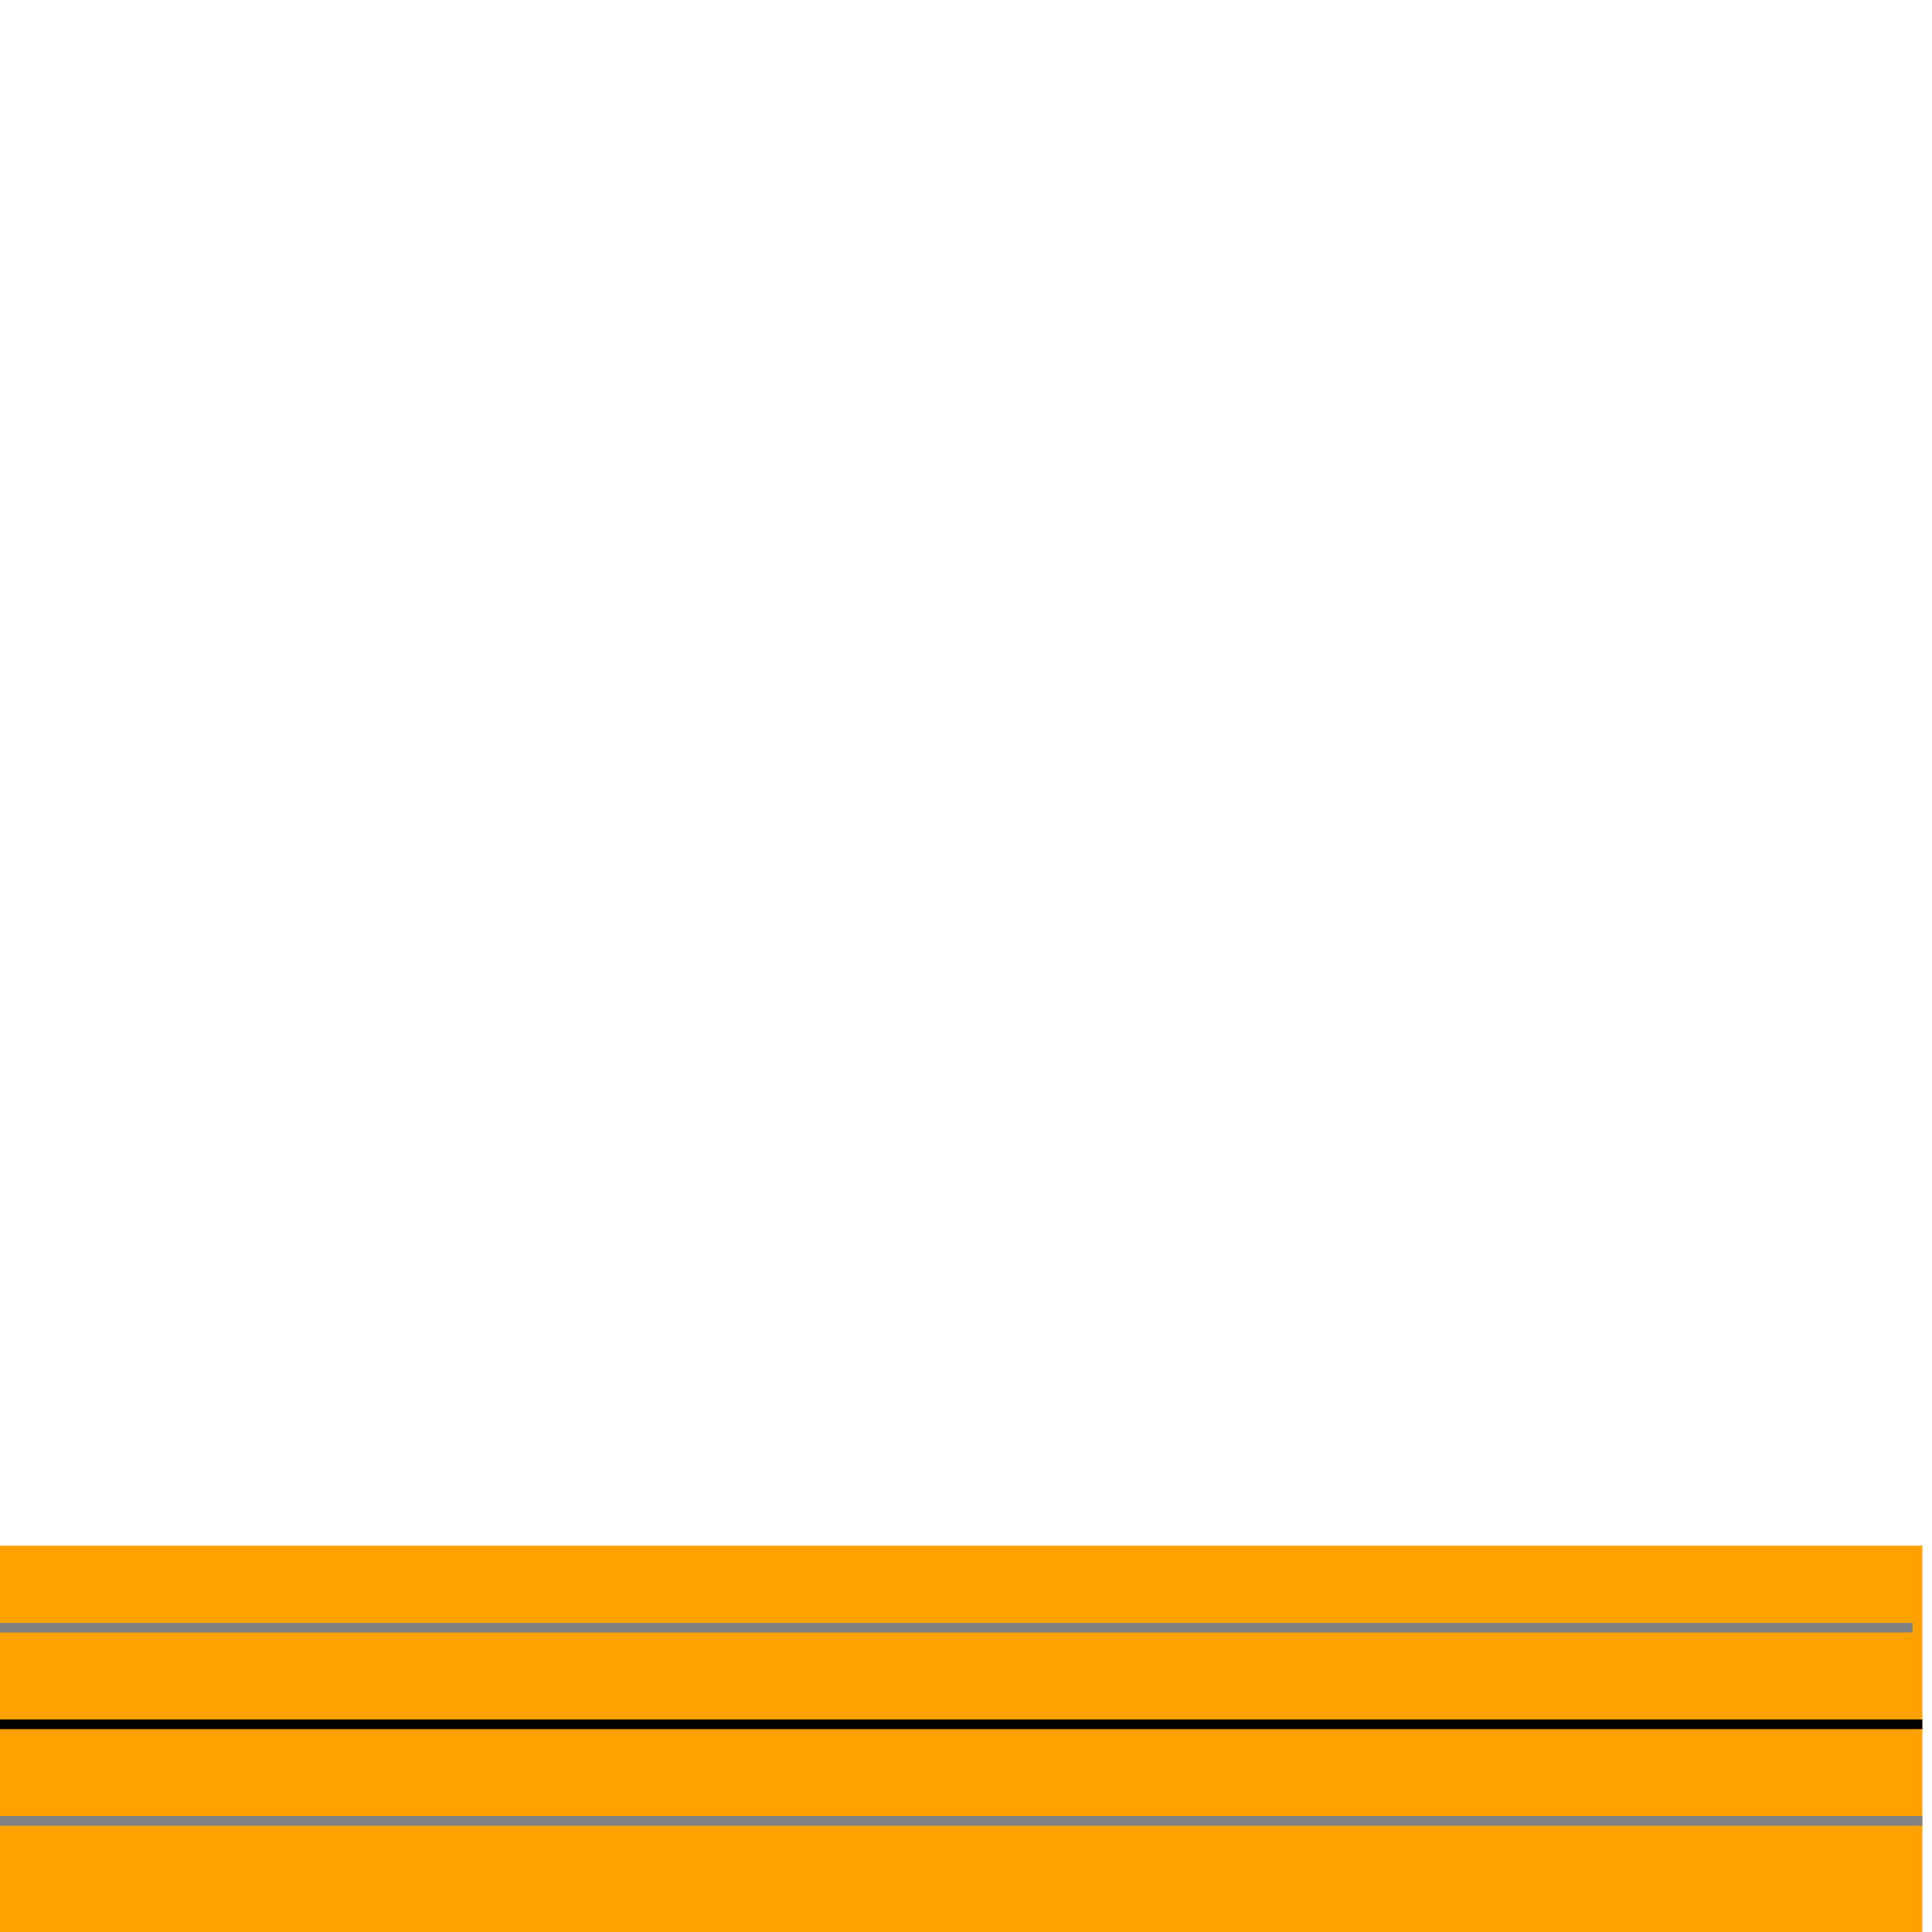 <?xml version="1.0" encoding="UTF-8" standalone="no"?>
<svg width="200px" height="200px" viewBox="0 0 200 200" version="1.1" xmlns="http://www.w3.org/2000/svg" xmlns:xlink="http://www.w3.org/1999/xlink">
    <!-- Generator: Sketch 3.8.3 (29802) - http://www.bohemiancoding.com/sketch -->
    <title>white4</title>
    <desc>Created with Sketch.</desc>
    <defs></defs>
    <g id="Page-1" stroke="none" stroke-width="1" fill="none" fill-rule="evenodd">
        <g id="influenceWhite" transform="translate(-1200, 0)"></g>
        <g id="blocks-copy" transform="translate(299, 160) scale(1, -1) translate(-299, -160) translate(-1201, 120)" fill="#FFA200">
            <rect id="Rectangle-17-Copy-3" x="1200" y="0" width="200" height="40"></rect>
        </g>
        <g id="lines" transform="translate(-800, -391)" stroke-linecap="square">
            <path d="M800.5,579.5 L998.5,579.5" id="Line-Copy-7" stroke="#818181" transform="translate(899.5, 579.5) scale(1, -1) translate(-899.5, -579.5) "></path>
            <path d="M800.5,569.5 L998.5,569.5" id="Line-Copy-8" stroke="#000000" transform="translate(899.5, 569.5) scale(1, -1) translate(-899.5, -569.5) "></path>
            <path d="M799.5,559.5 L997.5,559.5" id="Line-Copy-9" stroke="#818181" transform="translate(898.5, 559.5) scale(1, -1) translate(-898.5, -559.5) "></path>
        </g>
    </g>
</svg>